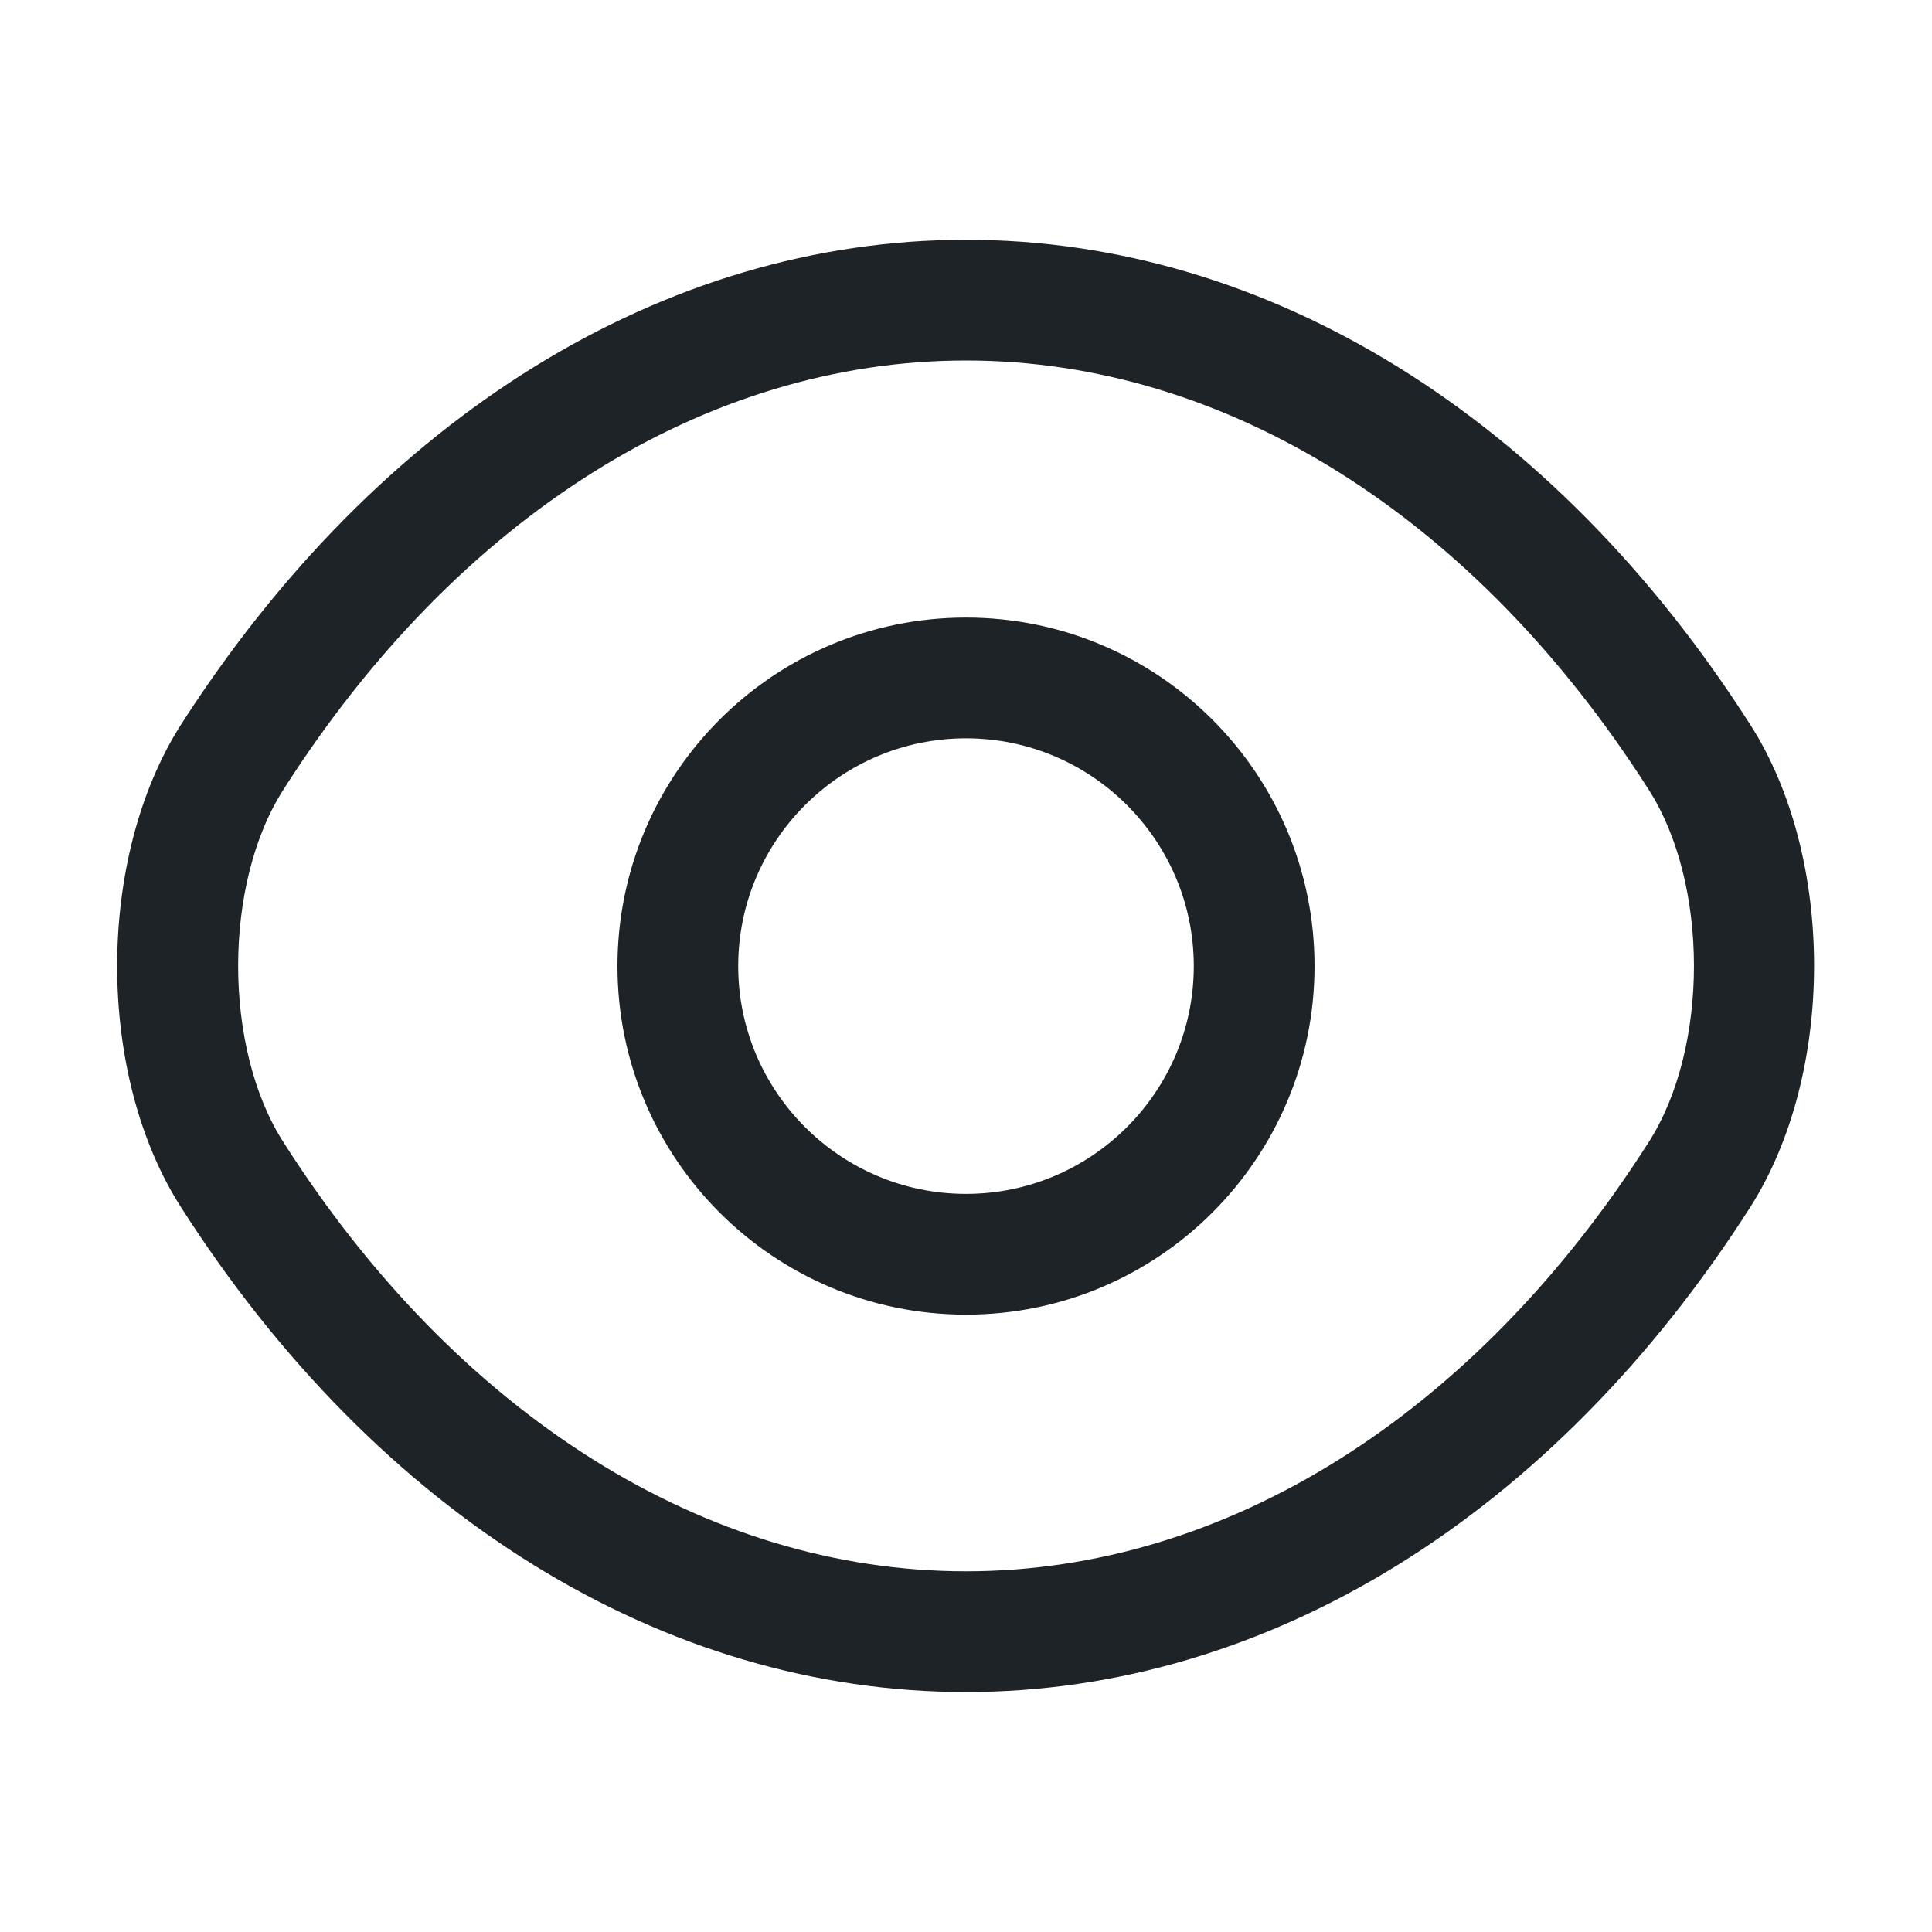 <svg width="20" height="20" viewBox="0 0 20 20" fill="none" xmlns="http://www.w3.org/2000/svg">
<path d="M10 13.609C8.008 13.609 6.392 11.993 6.392 10.001C6.392 8.009 8.008 6.393 10 6.393C11.992 6.393 13.608 8.009 13.608 10.001C13.608 11.993 11.992 13.609 10 13.609ZM10 7.643C8.7 7.643 7.642 8.701 7.642 10.001C7.642 11.301 8.7 12.359 10 12.359C11.3 12.359 12.358 11.301 12.358 10.001C12.358 8.701 11.3 7.643 10 7.643Z" fill="#1E2328"/>
<path d="M10 17.516C6.867 17.516 3.909 15.682 1.875 12.499C0.992 11.124 0.992 8.882 1.875 7.499C3.917 4.316 6.875 2.482 10 2.482C13.125 2.482 16.084 4.316 18.117 7.499C19 8.874 19 11.116 18.117 12.499C16.084 15.682 13.125 17.516 10 17.516ZM10 3.732C7.309 3.732 4.734 5.349 2.934 8.174C2.309 9.149 2.309 10.849 2.934 11.824C4.734 14.649 7.309 16.266 10 16.266C12.692 16.266 15.267 14.649 17.067 11.824C17.692 10.849 17.692 9.149 17.067 8.174C15.267 5.349 12.692 3.732 10 3.732Z" fill="#1E2328"/>
</svg>
